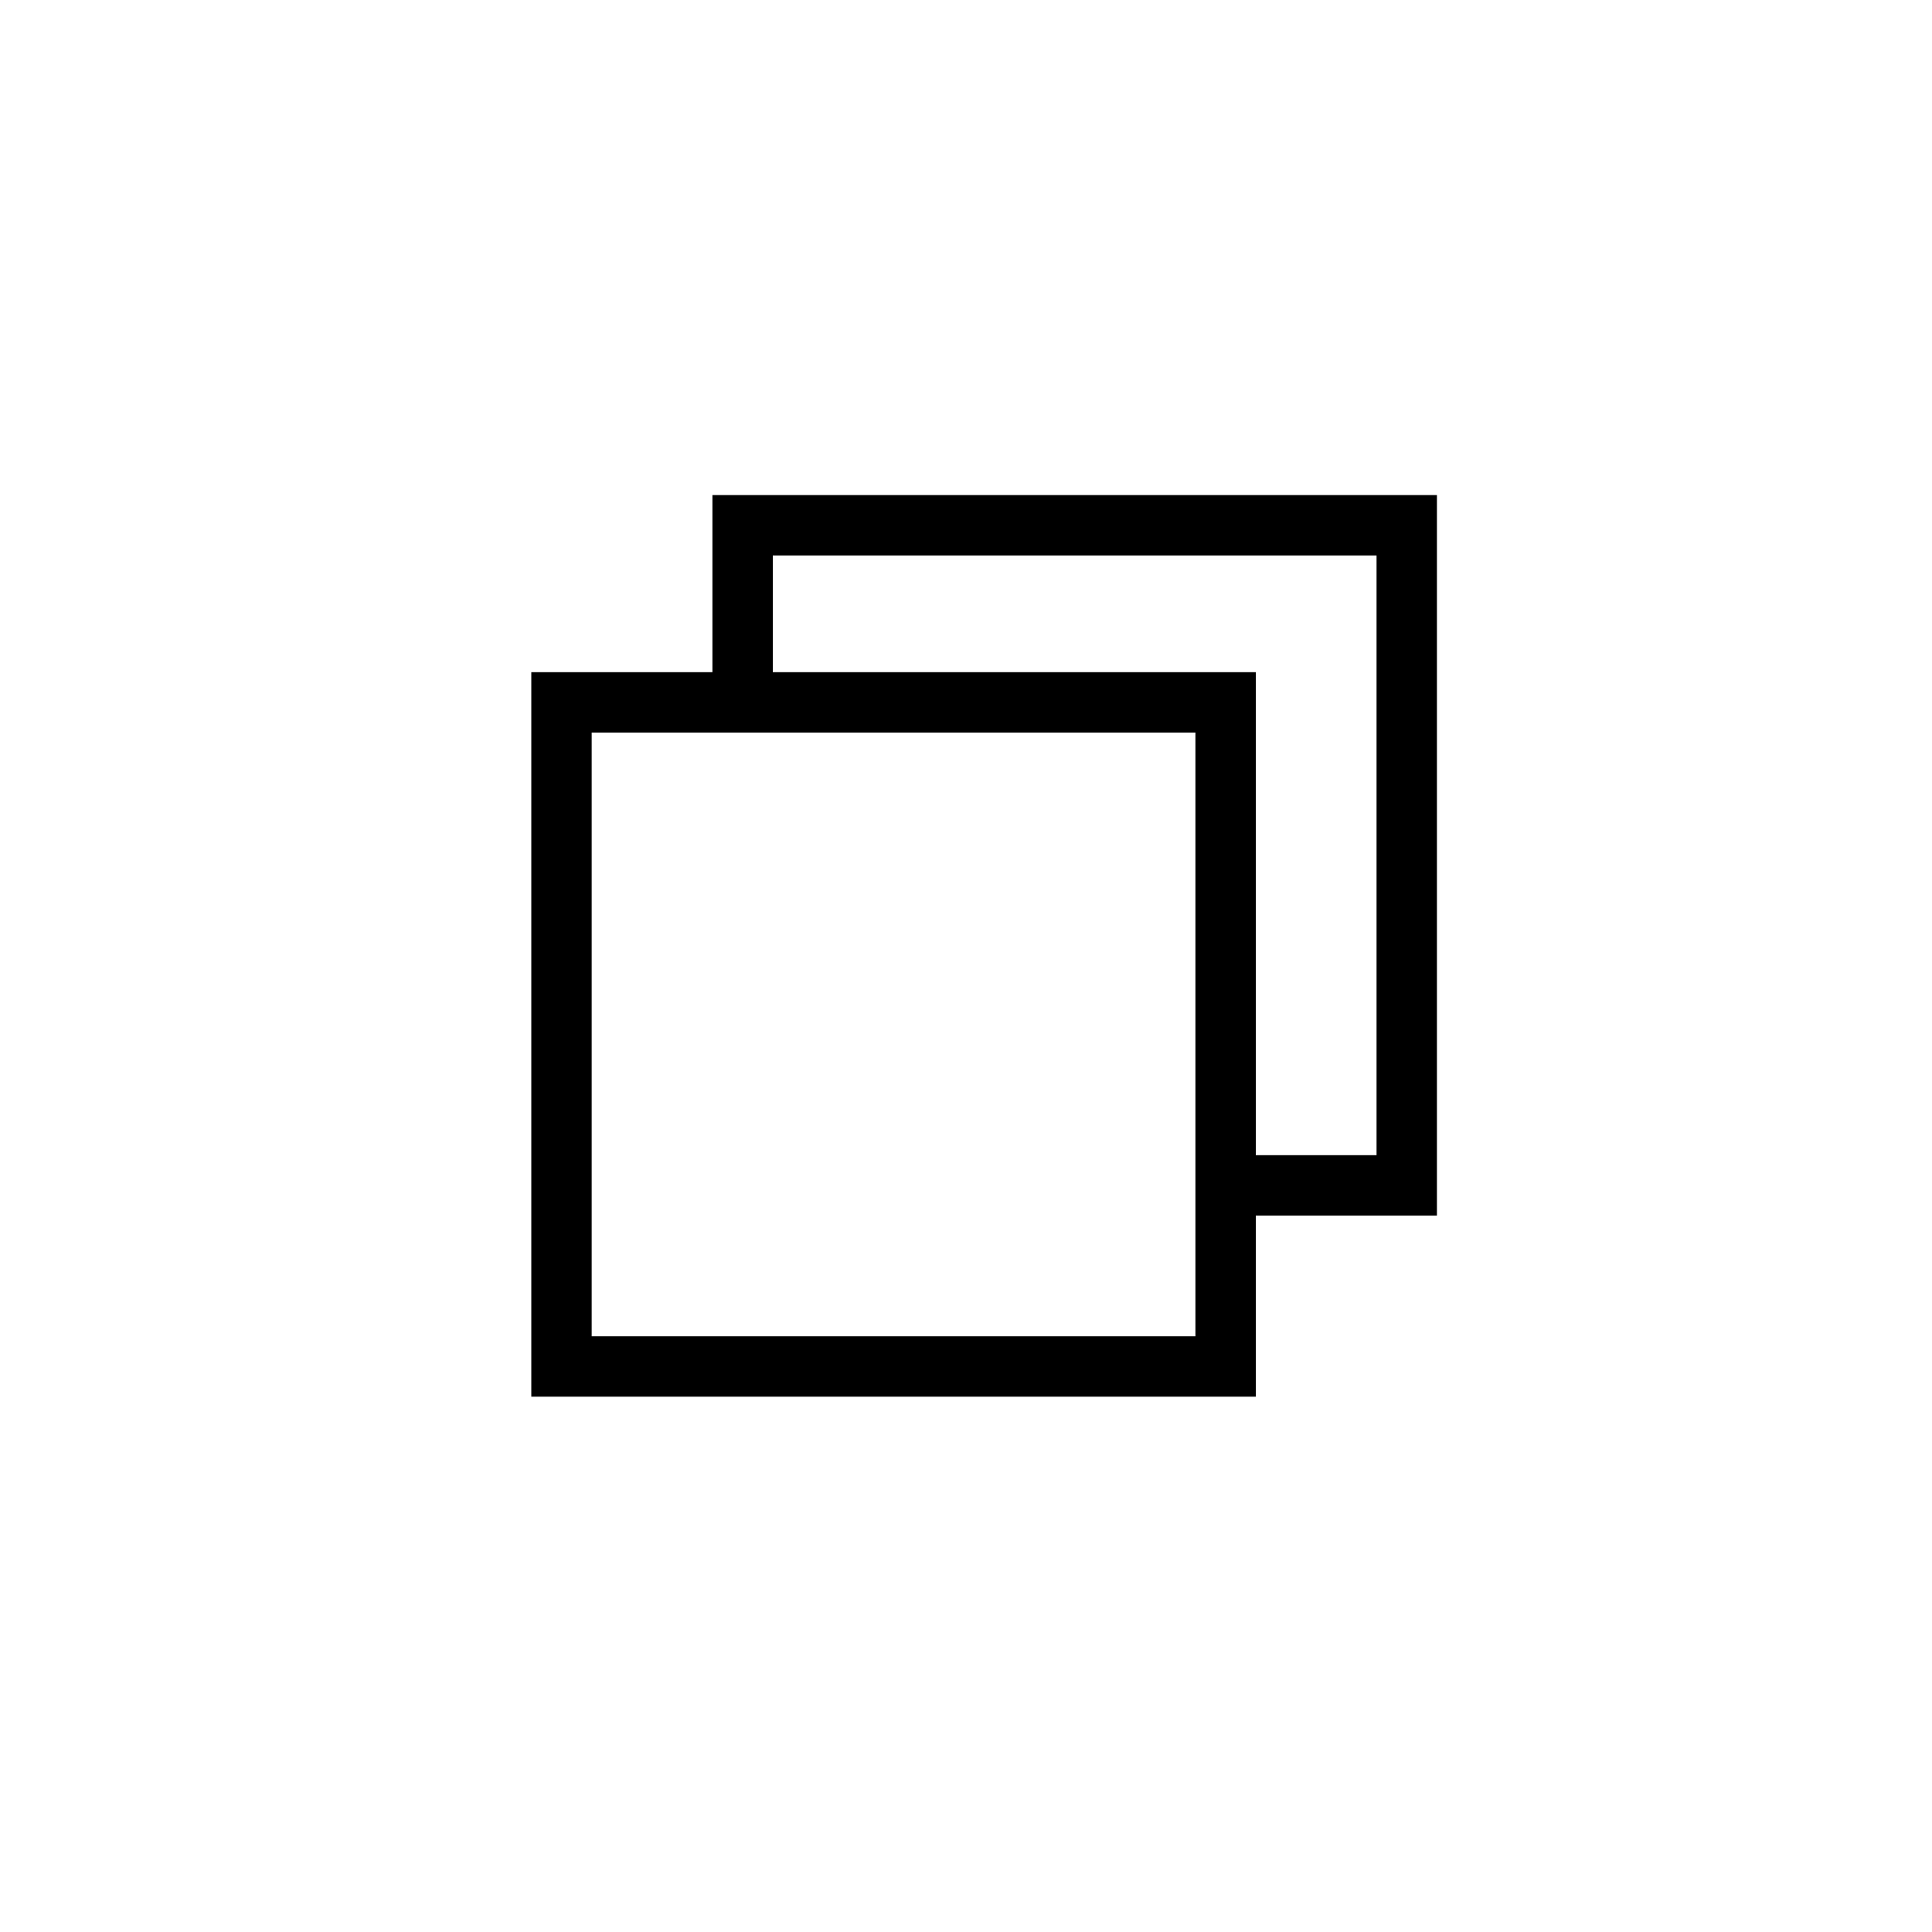 <?xml version="1.0" standalone="no"?><!DOCTYPE svg PUBLIC "-//W3C//DTD SVG 1.1//EN" "http://www.w3.org/Graphics/SVG/1.1/DTD/svg11.dtd"><svg t="1731740895377" class="icon" viewBox="0 0 1024 1024" version="1.1" xmlns="http://www.w3.org/2000/svg" p-id="2170" width="16" height="16" xmlns:xlink="http://www.w3.org/1999/xlink"><path d="M761.6 644.267H635.733v-32H729.6V294.4h-320v78.933h-32V262.4h384z" fill="#000000" p-id="2171"></path><path d="M665.6 740.267h-384v-384h384v384z m-352-32h320v-320h-320v320z" fill="#000000" p-id="2172"></path></svg>